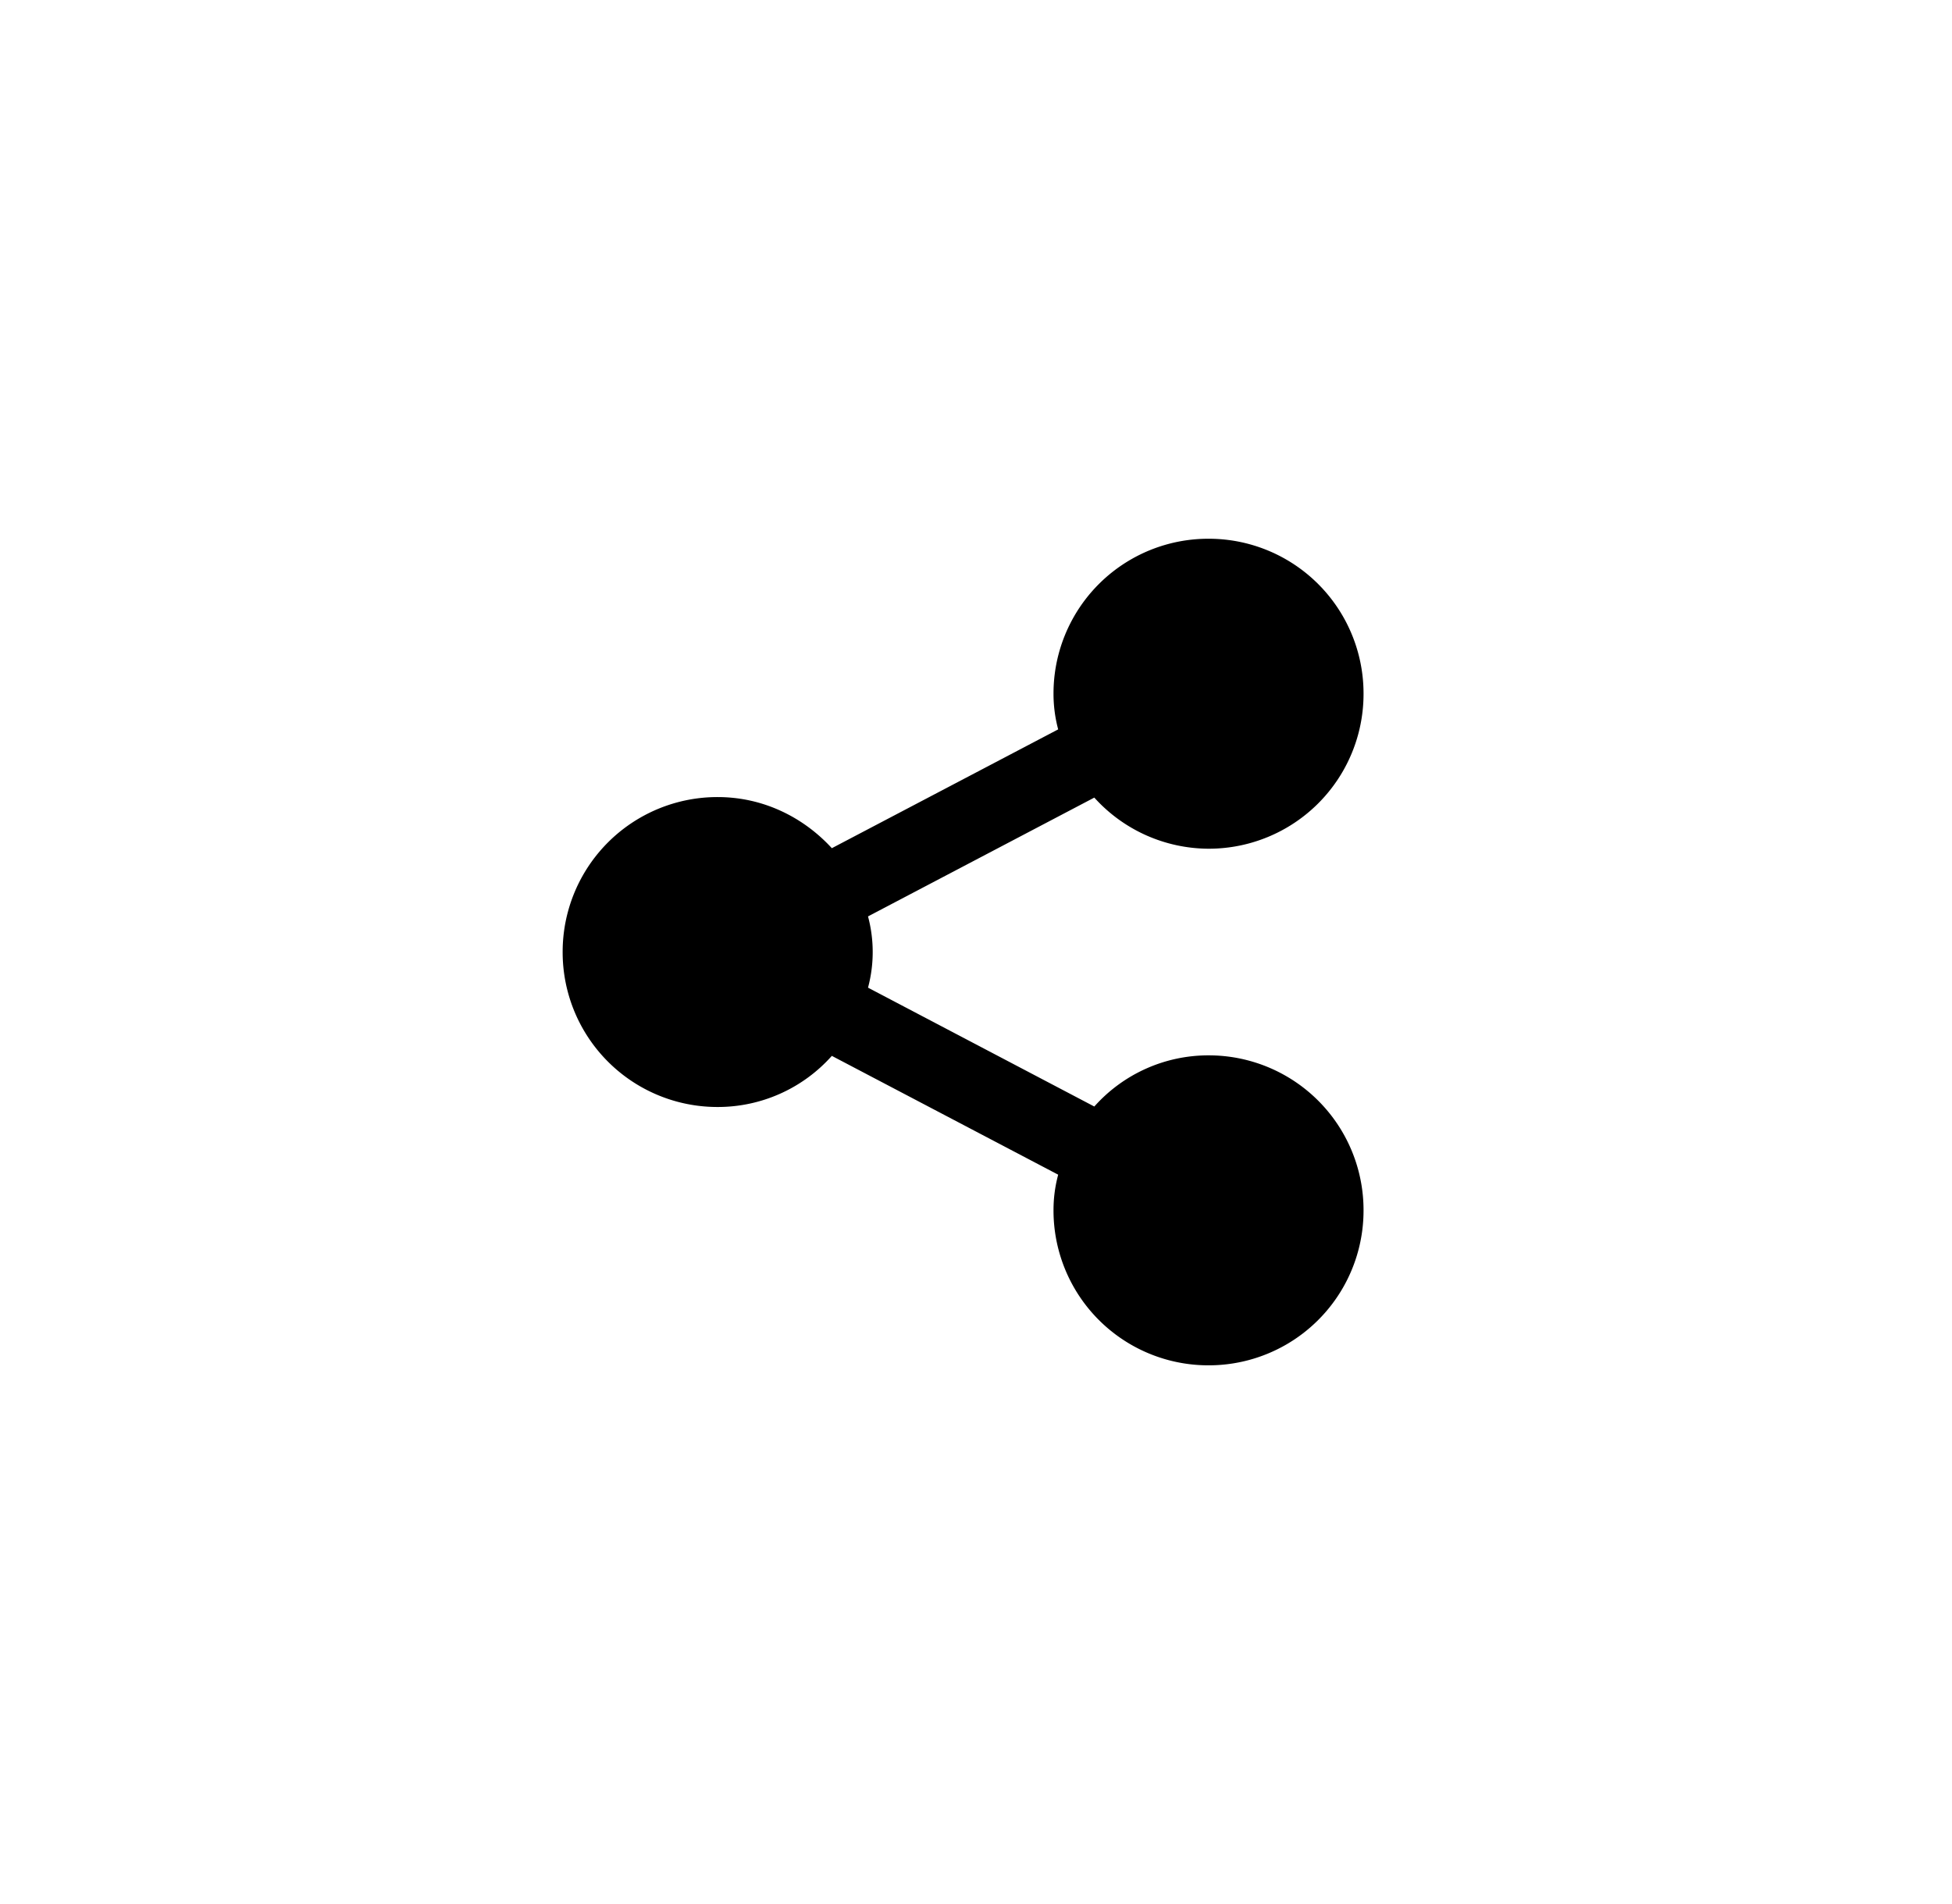 <svg viewBox="0 0 41 40" fill="none" xmlns="http://www.w3.org/2000/svg">
  <path d="M25.384 22.171a3.251 3.251 0 013.256 3.256 3.251 3.251 0 01-3.256 3.256 3.252 3.252 0 01-3.256-3.256c0-.26.032-.5.098-.749l-4.754-2.496a3.207 3.207 0 01-2.398 1.074A3.251 3.251 0 0111.818 20a3.251 3.251 0 013.256-3.255c.955 0 1.801.423 2.398 1.074l4.754-2.496a2.895 2.895 0 01-.098-.749 3.251 3.251 0 013.256-3.256 3.251 3.251 0 013.256 3.256 3.251 3.251 0 01-3.256 3.256 3.247 3.247 0 01-2.399-1.074l-4.753 2.496a2.9 2.9 0 010 1.497l4.753 2.497a3.207 3.207 0 012.399-1.075z" fill="currentColor" />
</svg>
